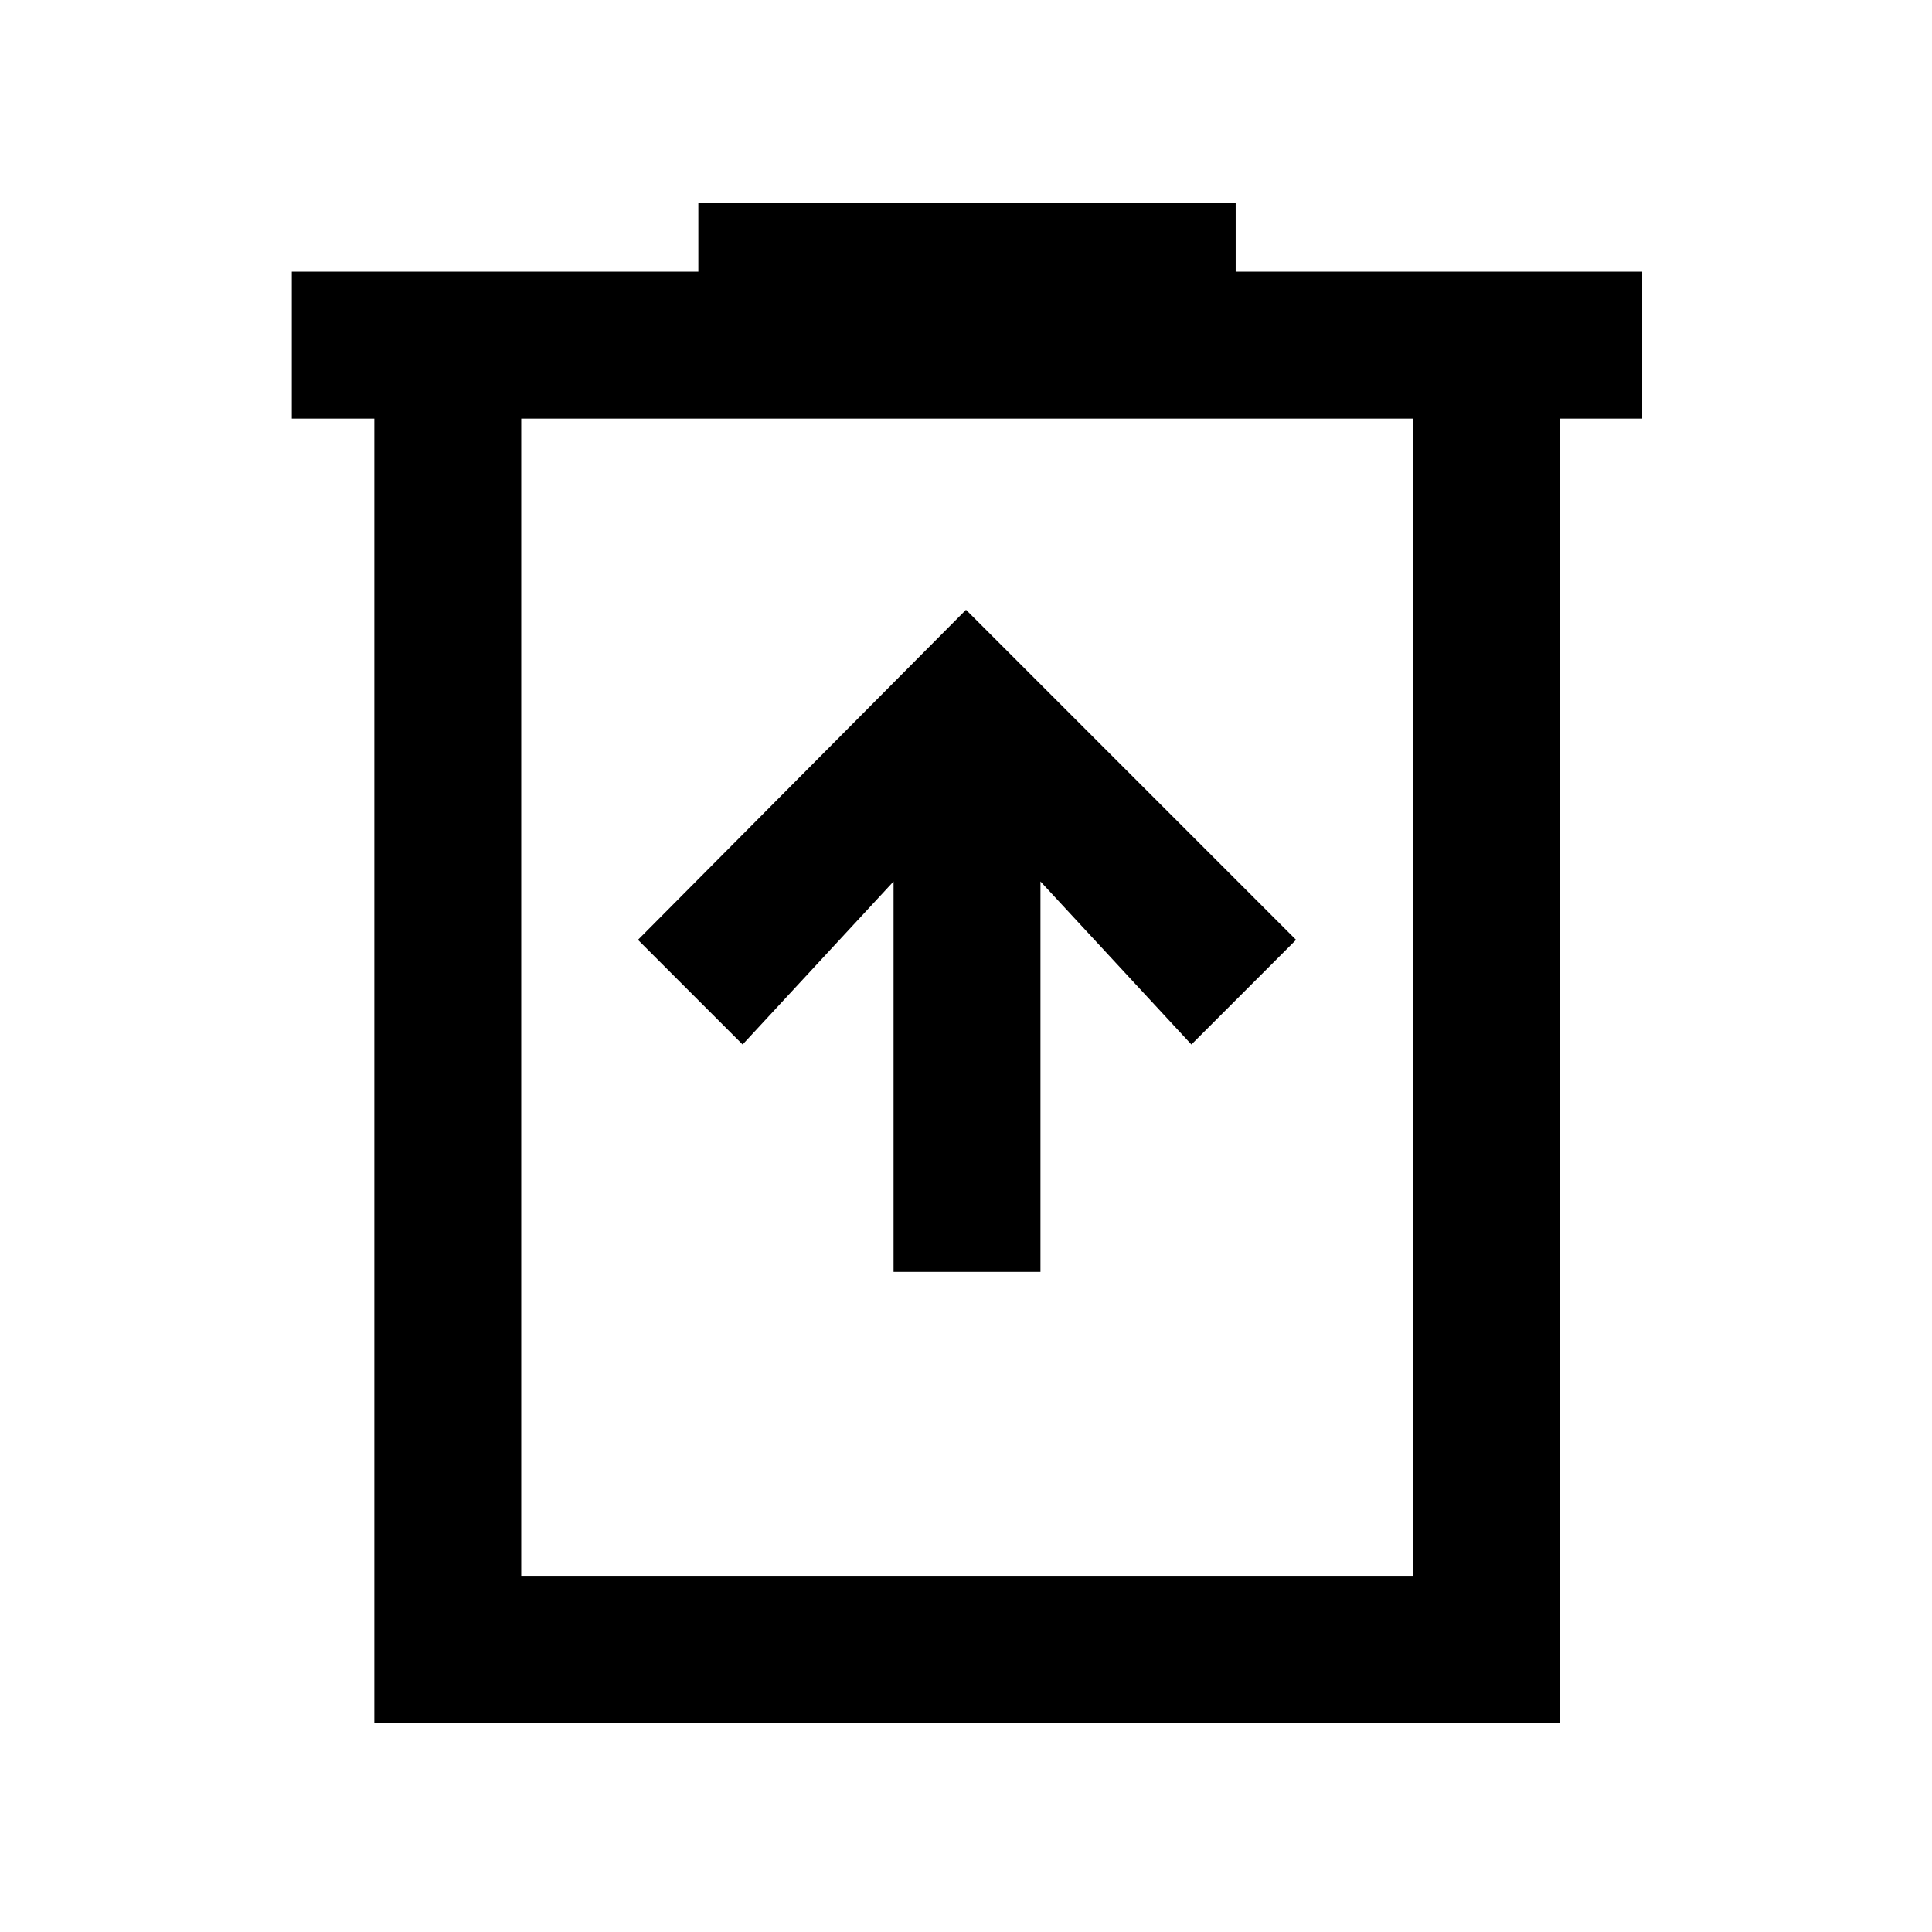 <svg xmlns="http://www.w3.org/2000/svg" height="48" viewBox="0 -960 960 960" width="48"><path d="M444-328h73v-194l75 81 52-52-164-164-163 164 52 52 75-81v194ZM186-104v-648h-41v-73h202v-34h267v34h202v73h-41v648H186Zm73-73h443v-575H259v575Zm0-575v575-575Z"/></svg>